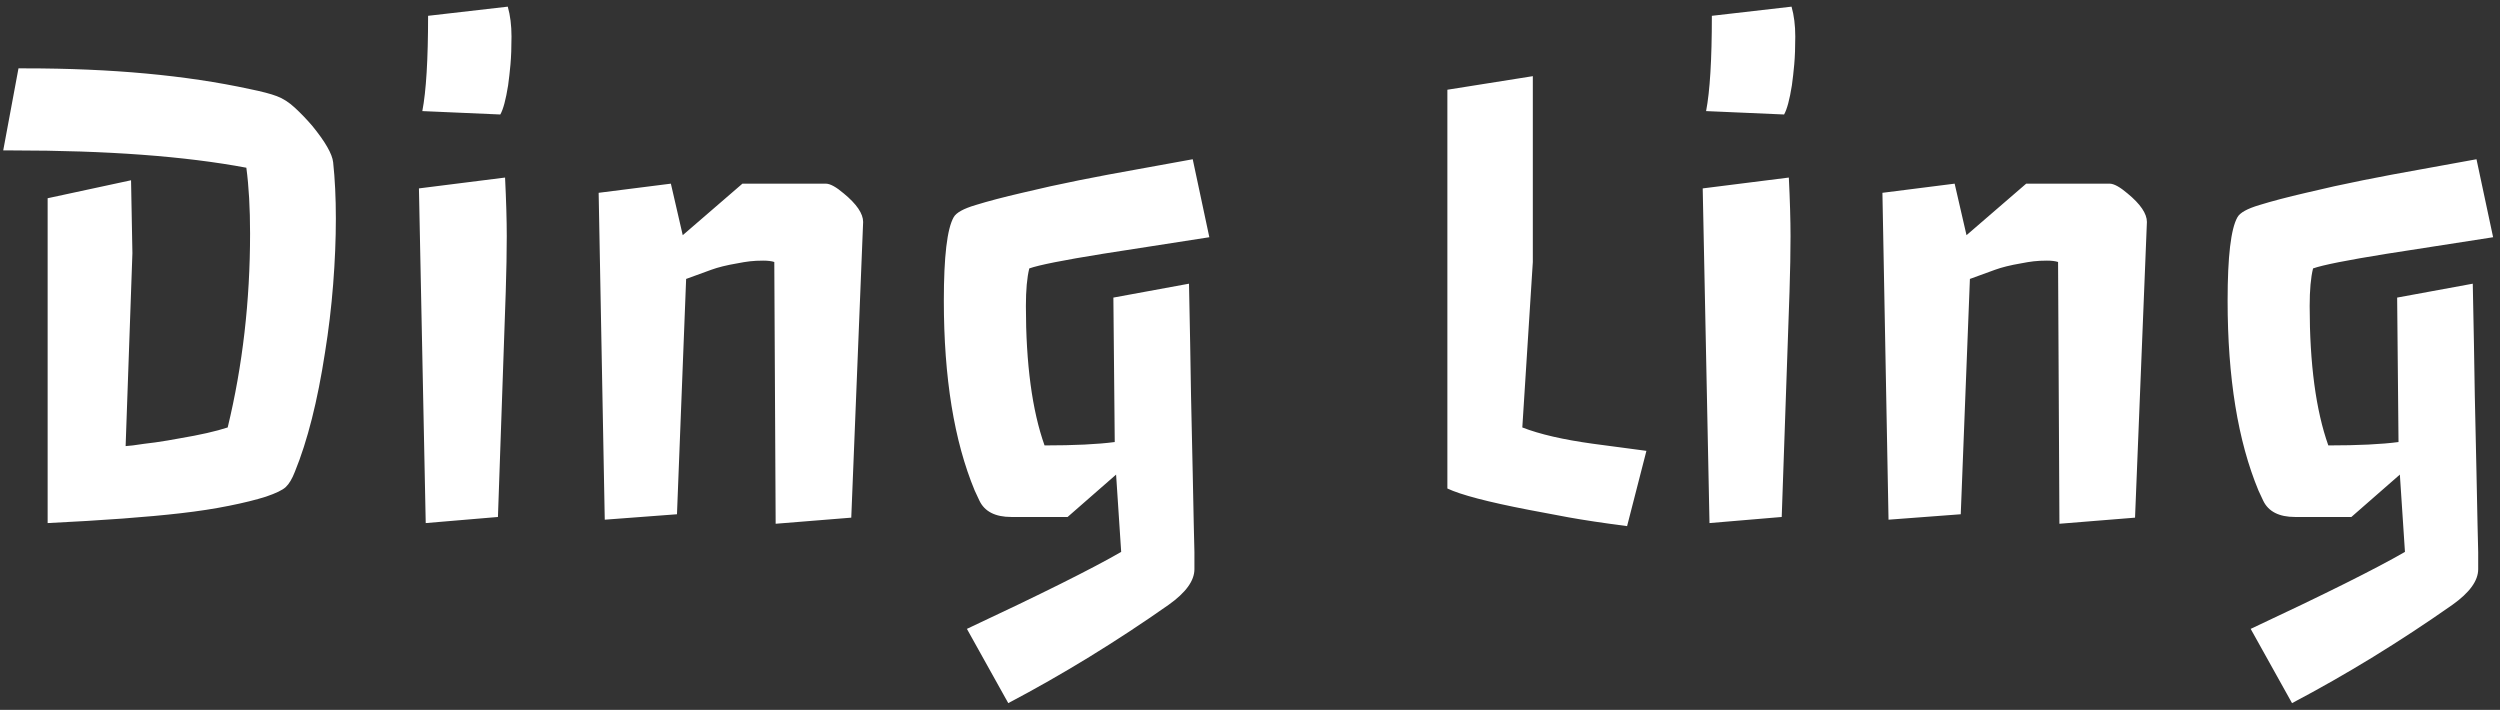 <svg width="324" height="92" viewBox="0 0 324 92" fill="none" xmlns="http://www.w3.org/2000/svg">
<rect x="0" y="0" width="324" height="92" fill="#333333" stroke="none"/>
<path d="M16.281 57.815L17.204 57.727C18.171 57.581 19.152 57.449 20.148 57.332C21.174 57.185 22.229 57.01 23.312 56.805C25.92 56.365 27.985 55.897 29.509 55.398C31.442 47.4 32.409 39.022 32.409 30.262C32.409 26.98 32.248 24.139 31.926 21.736C23.957 20.242 13.85 19.495 1.604 19.495H0.417L2.395 8.86H3.317C14.45 8.86 24.133 9.754 32.365 11.541C33.947 11.863 35.119 12.171 35.881 12.464C36.672 12.757 37.448 13.255 38.21 13.958C38.972 14.661 39.719 15.438 40.451 16.287C42.15 18.367 43.059 19.949 43.176 21.033C43.41 23.201 43.527 25.633 43.527 28.328C43.527 31.023 43.41 33.865 43.176 36.853C42.941 39.842 42.59 42.786 42.121 45.687C41.154 51.985 39.851 57.142 38.21 61.155C37.858 62.063 37.463 62.723 37.023 63.133C36.613 63.514 35.764 63.924 34.475 64.363C33.185 64.773 31.589 65.169 29.685 65.55C27.81 65.931 25.715 66.253 23.4 66.517C19.094 67.015 13.352 67.439 6.174 67.791V25.691L16.984 23.362L17.16 32.81L16.281 57.815ZM65.808 0.862C66.13 2.005 66.291 3.294 66.291 4.729C66.291 6.136 66.247 7.337 66.159 8.333C66.071 9.3 65.969 10.208 65.852 11.058C65.559 12.903 65.222 14.163 64.841 14.837L54.733 14.398C55.231 11.819 55.48 7.703 55.48 2.049L65.808 0.862ZM65.456 23.011C65.603 26.028 65.676 28.562 65.676 30.613C65.676 32.664 65.632 35.066 65.544 37.82L64.533 67L55.173 67.791L54.294 24.417L65.456 23.011ZM77.585 24.988L86.945 23.802L88.483 30.481L96.218 23.802H107.028C107.585 23.802 108.361 24.227 109.357 25.076C111.027 26.453 111.862 27.684 111.862 28.768L110.324 67.088L100.524 67.879L100.349 33.953C99.997 33.836 99.514 33.777 98.898 33.777C98.283 33.777 97.712 33.807 97.185 33.865C96.686 33.924 96.144 34.012 95.559 34.129C94.182 34.363 93.054 34.642 92.175 34.964L88.923 36.15L87.736 66.648L78.376 67.352L77.585 24.988ZM135.373 57.727C139.24 57.727 142.272 57.581 144.47 57.288L144.294 38.567L154.094 36.766C154.211 42.42 154.299 47.254 154.357 51.268C154.445 55.252 154.519 58.606 154.577 61.331C154.636 64.056 154.68 66.224 154.709 67.835L154.797 71.57C154.797 72.42 154.797 72.977 154.797 73.24V73.768C154.797 75.262 153.684 76.8 151.457 78.382C144.66 83.157 137.731 87.405 130.671 91.126L125.31 81.502C134.89 77.019 141.555 73.694 145.305 71.526L144.646 61.507L138.361 67H131.066C128.986 67 127.609 66.297 126.936 64.891L126.32 63.572C123.654 57.156 122.321 48.953 122.321 38.963C122.321 33.25 122.746 29.646 123.596 28.152C123.918 27.566 124.87 27.039 126.452 26.57C128.063 26.072 130.07 25.545 132.473 24.988C134.904 24.402 137.365 23.86 139.855 23.362C142.346 22.864 144.836 22.395 147.326 21.956L154.577 20.638L156.73 30.745L142.888 32.898C137.79 33.719 134.626 34.349 133.396 34.788C133.103 35.96 132.956 37.586 132.956 39.666C132.956 47.166 133.762 53.187 135.373 57.727ZM187.58 11.629L198.654 9.871V33.953L197.292 55.398C199.548 56.277 202.595 56.98 206.433 57.508C210.271 58.006 212.585 58.313 213.376 58.431L210.871 68.186C207.736 67.776 205.202 67.395 203.269 67.044L198.127 66.077C192.824 65.052 189.309 64.129 187.58 63.309V11.629ZM232.185 0.862C232.507 2.005 232.668 3.294 232.668 4.729C232.668 6.136 232.624 7.337 232.536 8.333C232.448 9.3 232.346 10.208 232.229 11.058C231.936 12.903 231.599 14.163 231.218 14.837L221.11 14.398C221.608 11.819 221.857 7.703 221.857 2.049L232.185 0.862ZM231.833 23.011C231.979 26.028 232.053 28.562 232.053 30.613C232.053 32.664 232.009 35.066 231.921 37.82L230.91 67L221.55 67.791L220.671 24.417L231.833 23.011ZM243.962 24.988L253.322 23.802L254.86 30.481L262.595 23.802H273.405C273.962 23.802 274.738 24.227 275.734 25.076C277.404 26.453 278.239 27.684 278.239 28.768L276.701 67.088L266.901 67.879L266.726 33.953C266.374 33.836 265.891 33.777 265.275 33.777C264.66 33.777 264.089 33.807 263.562 33.865C263.063 33.924 262.521 34.012 261.936 34.129C260.559 34.363 259.431 34.642 258.552 34.964L255.3 36.15L254.113 66.648L244.753 67.352L243.962 24.988ZM301.75 57.727C305.617 57.727 308.649 57.581 310.847 57.288L310.671 38.567L320.471 36.766C320.588 42.42 320.676 47.254 320.734 51.268C320.822 55.252 320.896 58.606 320.954 61.331C321.013 64.056 321.057 66.224 321.086 67.835L321.174 71.57C321.174 72.42 321.174 72.977 321.174 73.24V73.768C321.174 75.262 320.061 76.8 317.834 78.382C311.037 83.157 304.108 87.405 297.048 91.126L291.687 81.502C301.267 77.019 307.932 73.694 311.682 71.526L311.022 61.507L304.738 67H297.443C295.363 67 293.986 66.297 293.312 64.891L292.697 63.572C290.031 57.156 288.698 48.953 288.698 38.963C288.698 33.25 289.123 29.646 289.973 28.152C290.295 27.566 291.247 27.039 292.829 26.57C294.44 26.072 296.447 25.545 298.85 24.988C301.281 24.402 303.742 23.86 306.232 23.362C308.723 22.864 311.213 22.395 313.703 21.956L320.954 20.638L323.107 30.745L309.265 32.898C304.167 33.719 301.003 34.349 299.772 34.788C299.479 35.96 299.333 37.586 299.333 39.666C299.333 47.166 300.139 53.187 301.75 57.727Z" fill="white"/>
</svg>
